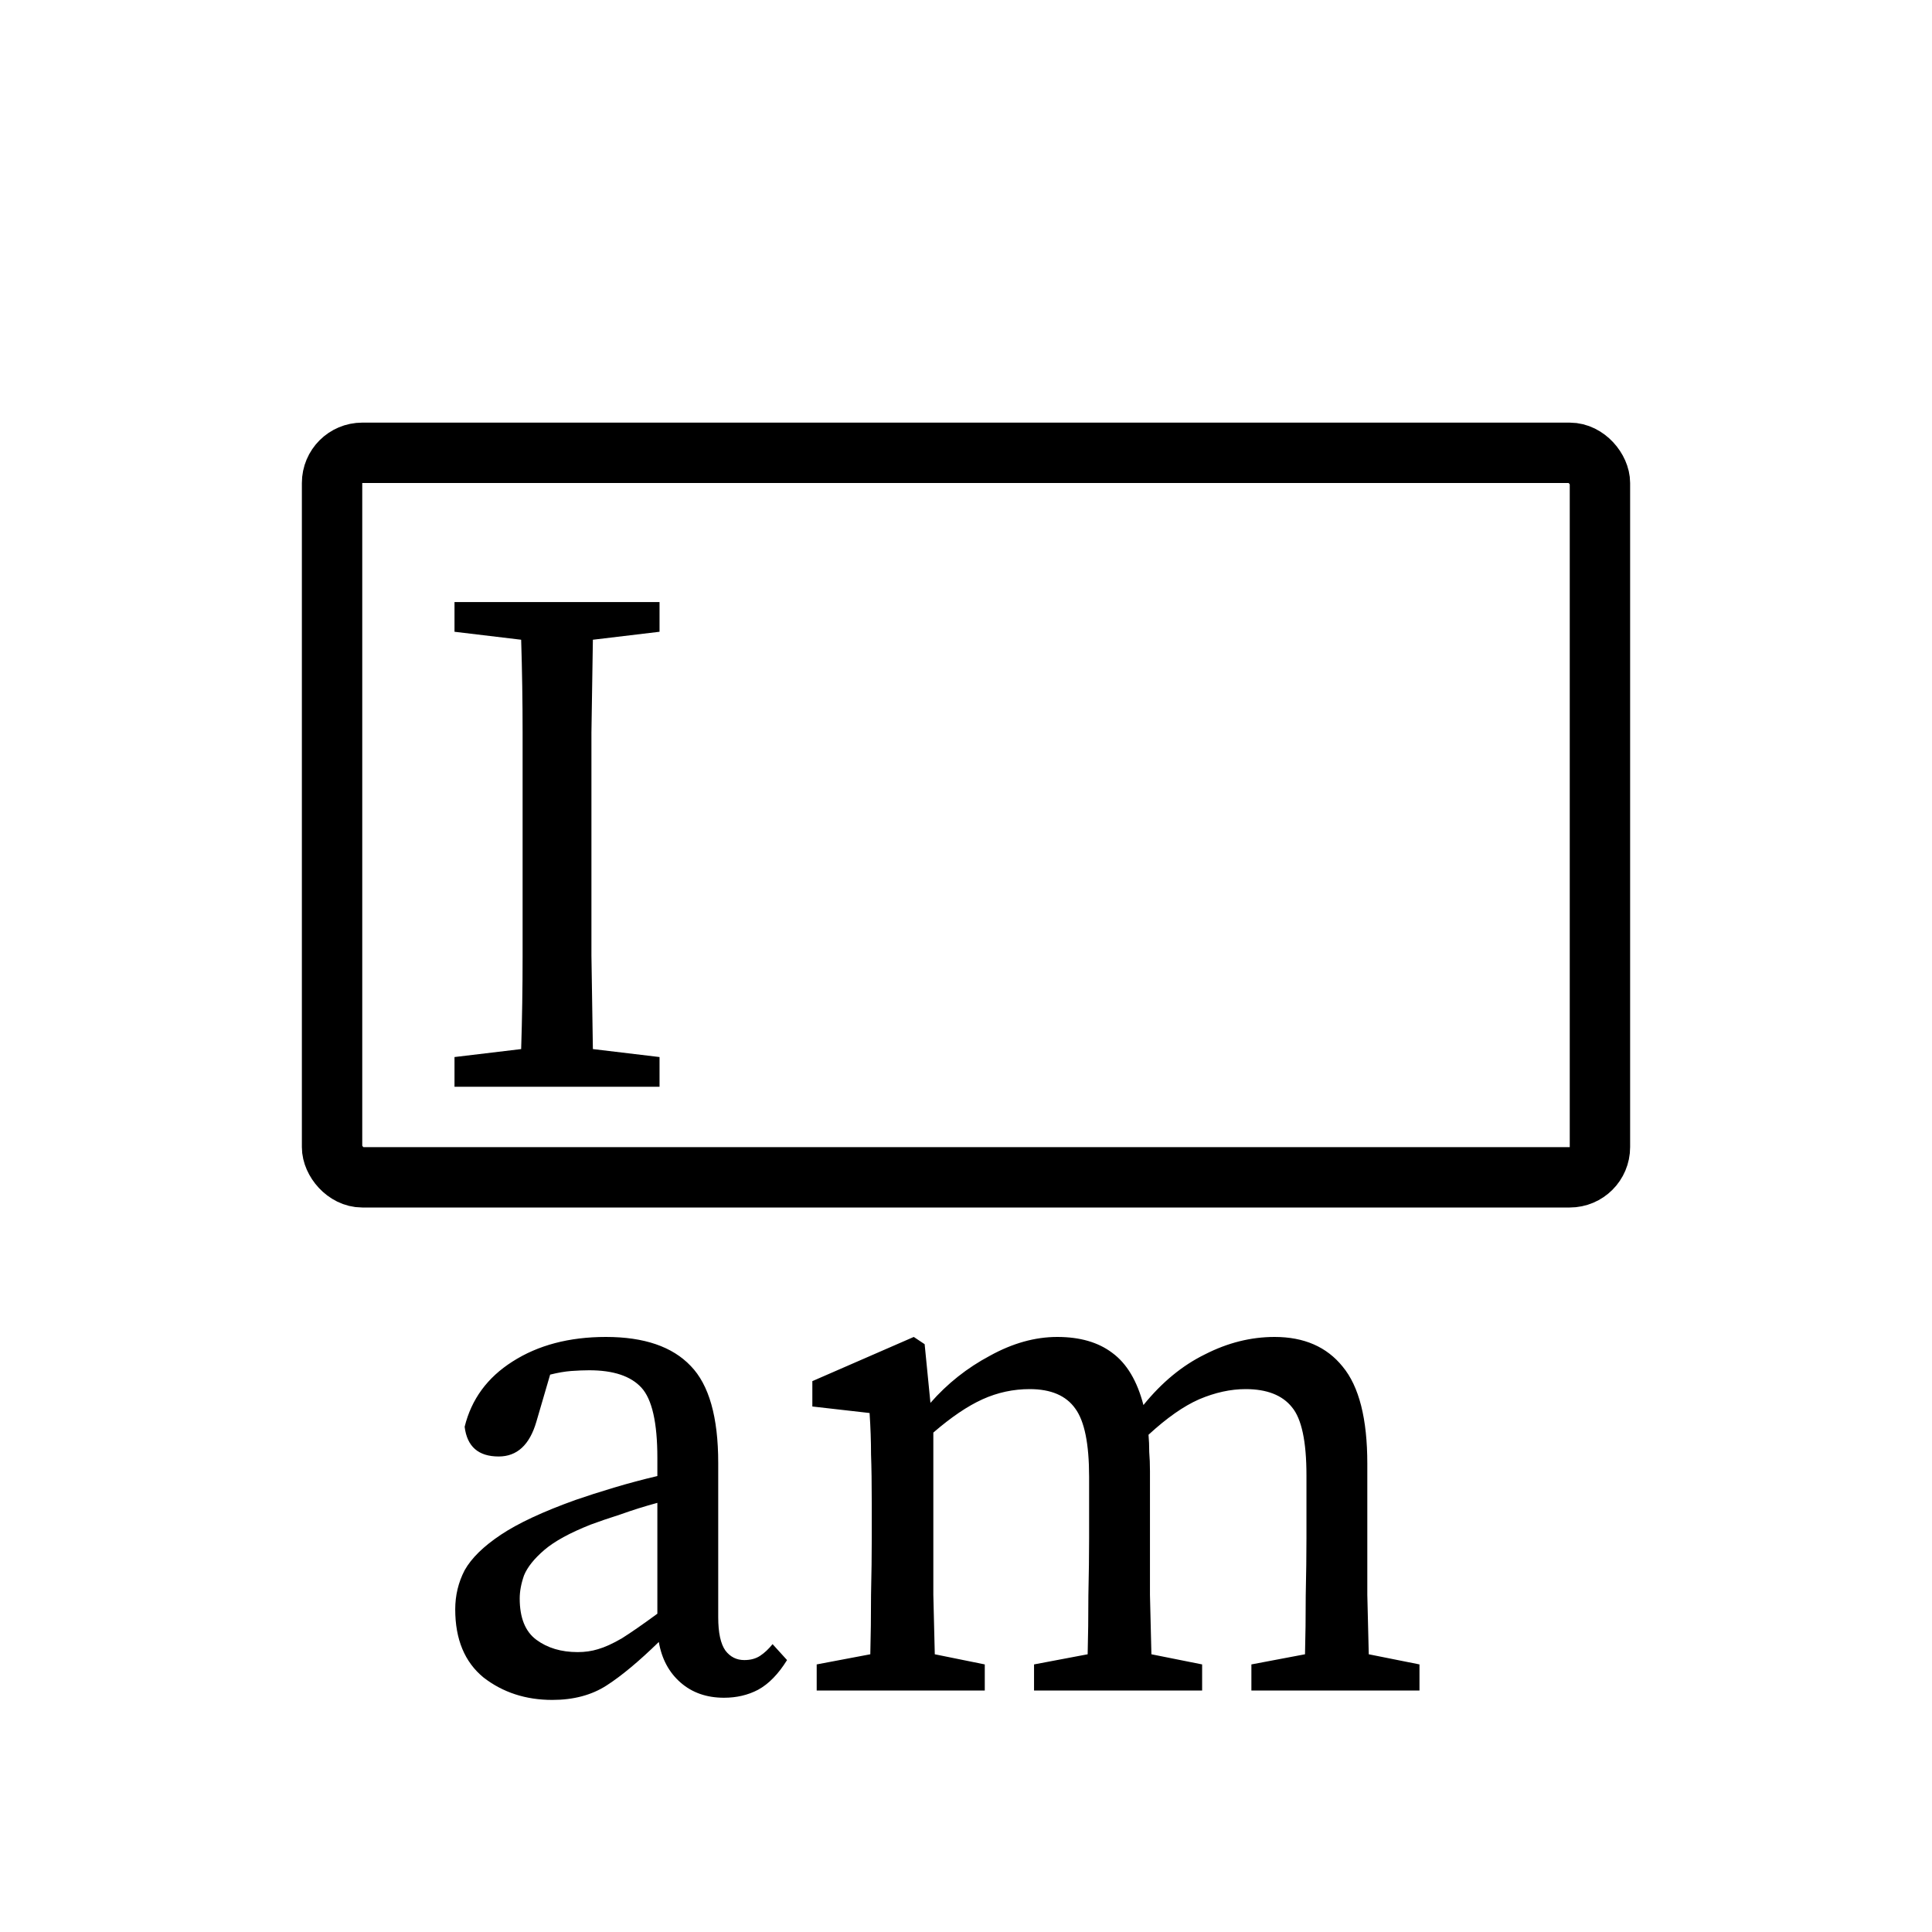 <svg width="32" height="32" viewBox="0 0 32 32" fill="none" xmlns="http://www.w3.org/2000/svg">
<rect x="5.5" y="7.5" width="21" height="12" rx="0.5" stroke="black"/>
<path d="M7.528 10.464V9.972H10.924V10.464L9.82 10.596C9.812 11.1 9.804 11.612 9.796 12.132C9.796 12.652 9.796 13.172 9.796 13.692V14.28C9.796 14.792 9.796 15.308 9.796 15.828C9.804 16.34 9.812 16.856 9.82 17.376L10.924 17.508V18H7.528V17.508L8.632 17.376C8.648 16.872 8.656 16.36 8.656 15.84C8.656 15.32 8.656 14.8 8.656 14.28V13.692C8.656 13.172 8.656 12.656 8.656 12.144C8.656 11.624 8.648 11.108 8.632 10.596L7.528 10.464Z" fill="black"/>
<path d="M11.992 28.12C11.704 28.12 11.464 28.036 11.272 27.868C11.08 27.7 10.96 27.476 10.912 27.196C10.584 27.516 10.296 27.756 10.048 27.916C9.8 28.076 9.5 28.156 9.148 28.156C8.708 28.156 8.328 28.032 8.008 27.784C7.696 27.528 7.54 27.152 7.54 26.656C7.54 26.424 7.592 26.208 7.696 26.008C7.808 25.808 8.008 25.612 8.296 25.42C8.584 25.228 8.996 25.036 9.532 24.844C9.716 24.78 9.928 24.712 10.168 24.64C10.408 24.568 10.648 24.504 10.888 24.448V24.148C10.888 23.564 10.8 23.176 10.624 22.984C10.448 22.792 10.16 22.696 9.76 22.696C9.672 22.696 9.572 22.7 9.46 22.708C9.356 22.716 9.24 22.736 9.112 22.768L8.884 23.548C8.772 23.932 8.564 24.124 8.26 24.124C7.924 24.124 7.736 23.96 7.696 23.632C7.808 23.176 8.072 22.816 8.488 22.552C8.912 22.28 9.428 22.144 10.036 22.144C10.668 22.144 11.136 22.304 11.44 22.624C11.744 22.936 11.896 23.472 11.896 24.232V26.788C11.896 27.044 11.936 27.228 12.016 27.34C12.096 27.444 12.2 27.496 12.328 27.496C12.432 27.496 12.52 27.472 12.592 27.424C12.664 27.376 12.732 27.312 12.796 27.232L13.036 27.496C12.892 27.728 12.732 27.892 12.556 27.988C12.388 28.076 12.2 28.12 11.992 28.12ZM8.608 26.476C8.608 26.796 8.7 27.024 8.884 27.16C9.068 27.296 9.296 27.364 9.568 27.364C9.688 27.364 9.8 27.348 9.904 27.316C10.016 27.284 10.148 27.224 10.3 27.136C10.452 27.04 10.648 26.904 10.888 26.728V24.892C10.68 24.948 10.476 25.012 10.276 25.084C10.076 25.148 9.912 25.204 9.784 25.252C9.44 25.388 9.184 25.528 9.016 25.672C8.848 25.816 8.736 25.956 8.68 26.092C8.632 26.228 8.608 26.356 8.608 26.476ZM13.527 28V27.568L14.415 27.4C14.423 27.096 14.427 26.768 14.427 26.416C14.435 26.064 14.439 25.752 14.439 25.48V24.904C14.439 24.576 14.435 24.304 14.427 24.088C14.427 23.872 14.419 23.644 14.403 23.404L13.455 23.296V22.876L15.135 22.144L15.315 22.264L15.411 23.236C15.691 22.916 16.019 22.656 16.395 22.456C16.771 22.248 17.143 22.144 17.511 22.144C17.887 22.144 18.191 22.232 18.423 22.408C18.663 22.584 18.835 22.872 18.939 23.272C19.243 22.896 19.583 22.616 19.959 22.432C20.335 22.24 20.719 22.144 21.111 22.144C21.599 22.144 21.975 22.308 22.239 22.636C22.511 22.964 22.647 23.5 22.647 24.244V25.48C22.647 25.752 22.647 26.064 22.647 26.416C22.655 26.768 22.663 27.096 22.671 27.4L23.511 27.568V28H20.727V27.568L21.615 27.4C21.623 27.104 21.627 26.78 21.627 26.428C21.635 26.068 21.639 25.752 21.639 25.48V24.436C21.639 23.876 21.559 23.5 21.399 23.308C21.239 23.108 20.983 23.008 20.631 23.008C20.383 23.008 20.127 23.064 19.863 23.176C19.607 23.288 19.327 23.484 19.023 23.764C19.031 23.852 19.035 23.948 19.035 24.052C19.043 24.148 19.047 24.252 19.047 24.364V25.48C19.047 25.752 19.047 26.064 19.047 26.416C19.055 26.768 19.063 27.096 19.071 27.4L19.911 27.568V28H17.127V27.568L18.015 27.4C18.023 27.104 18.027 26.78 18.027 26.428C18.035 26.068 18.039 25.752 18.039 25.48V24.46C18.039 23.916 17.963 23.54 17.811 23.332C17.659 23.116 17.407 23.008 17.055 23.008C16.783 23.008 16.523 23.064 16.275 23.176C16.027 23.288 15.755 23.472 15.459 23.728V25.48C15.459 25.744 15.459 26.056 15.459 26.416C15.467 26.768 15.475 27.096 15.483 27.4L16.311 27.568V28H13.527Z" fill="black"/>
</svg>
